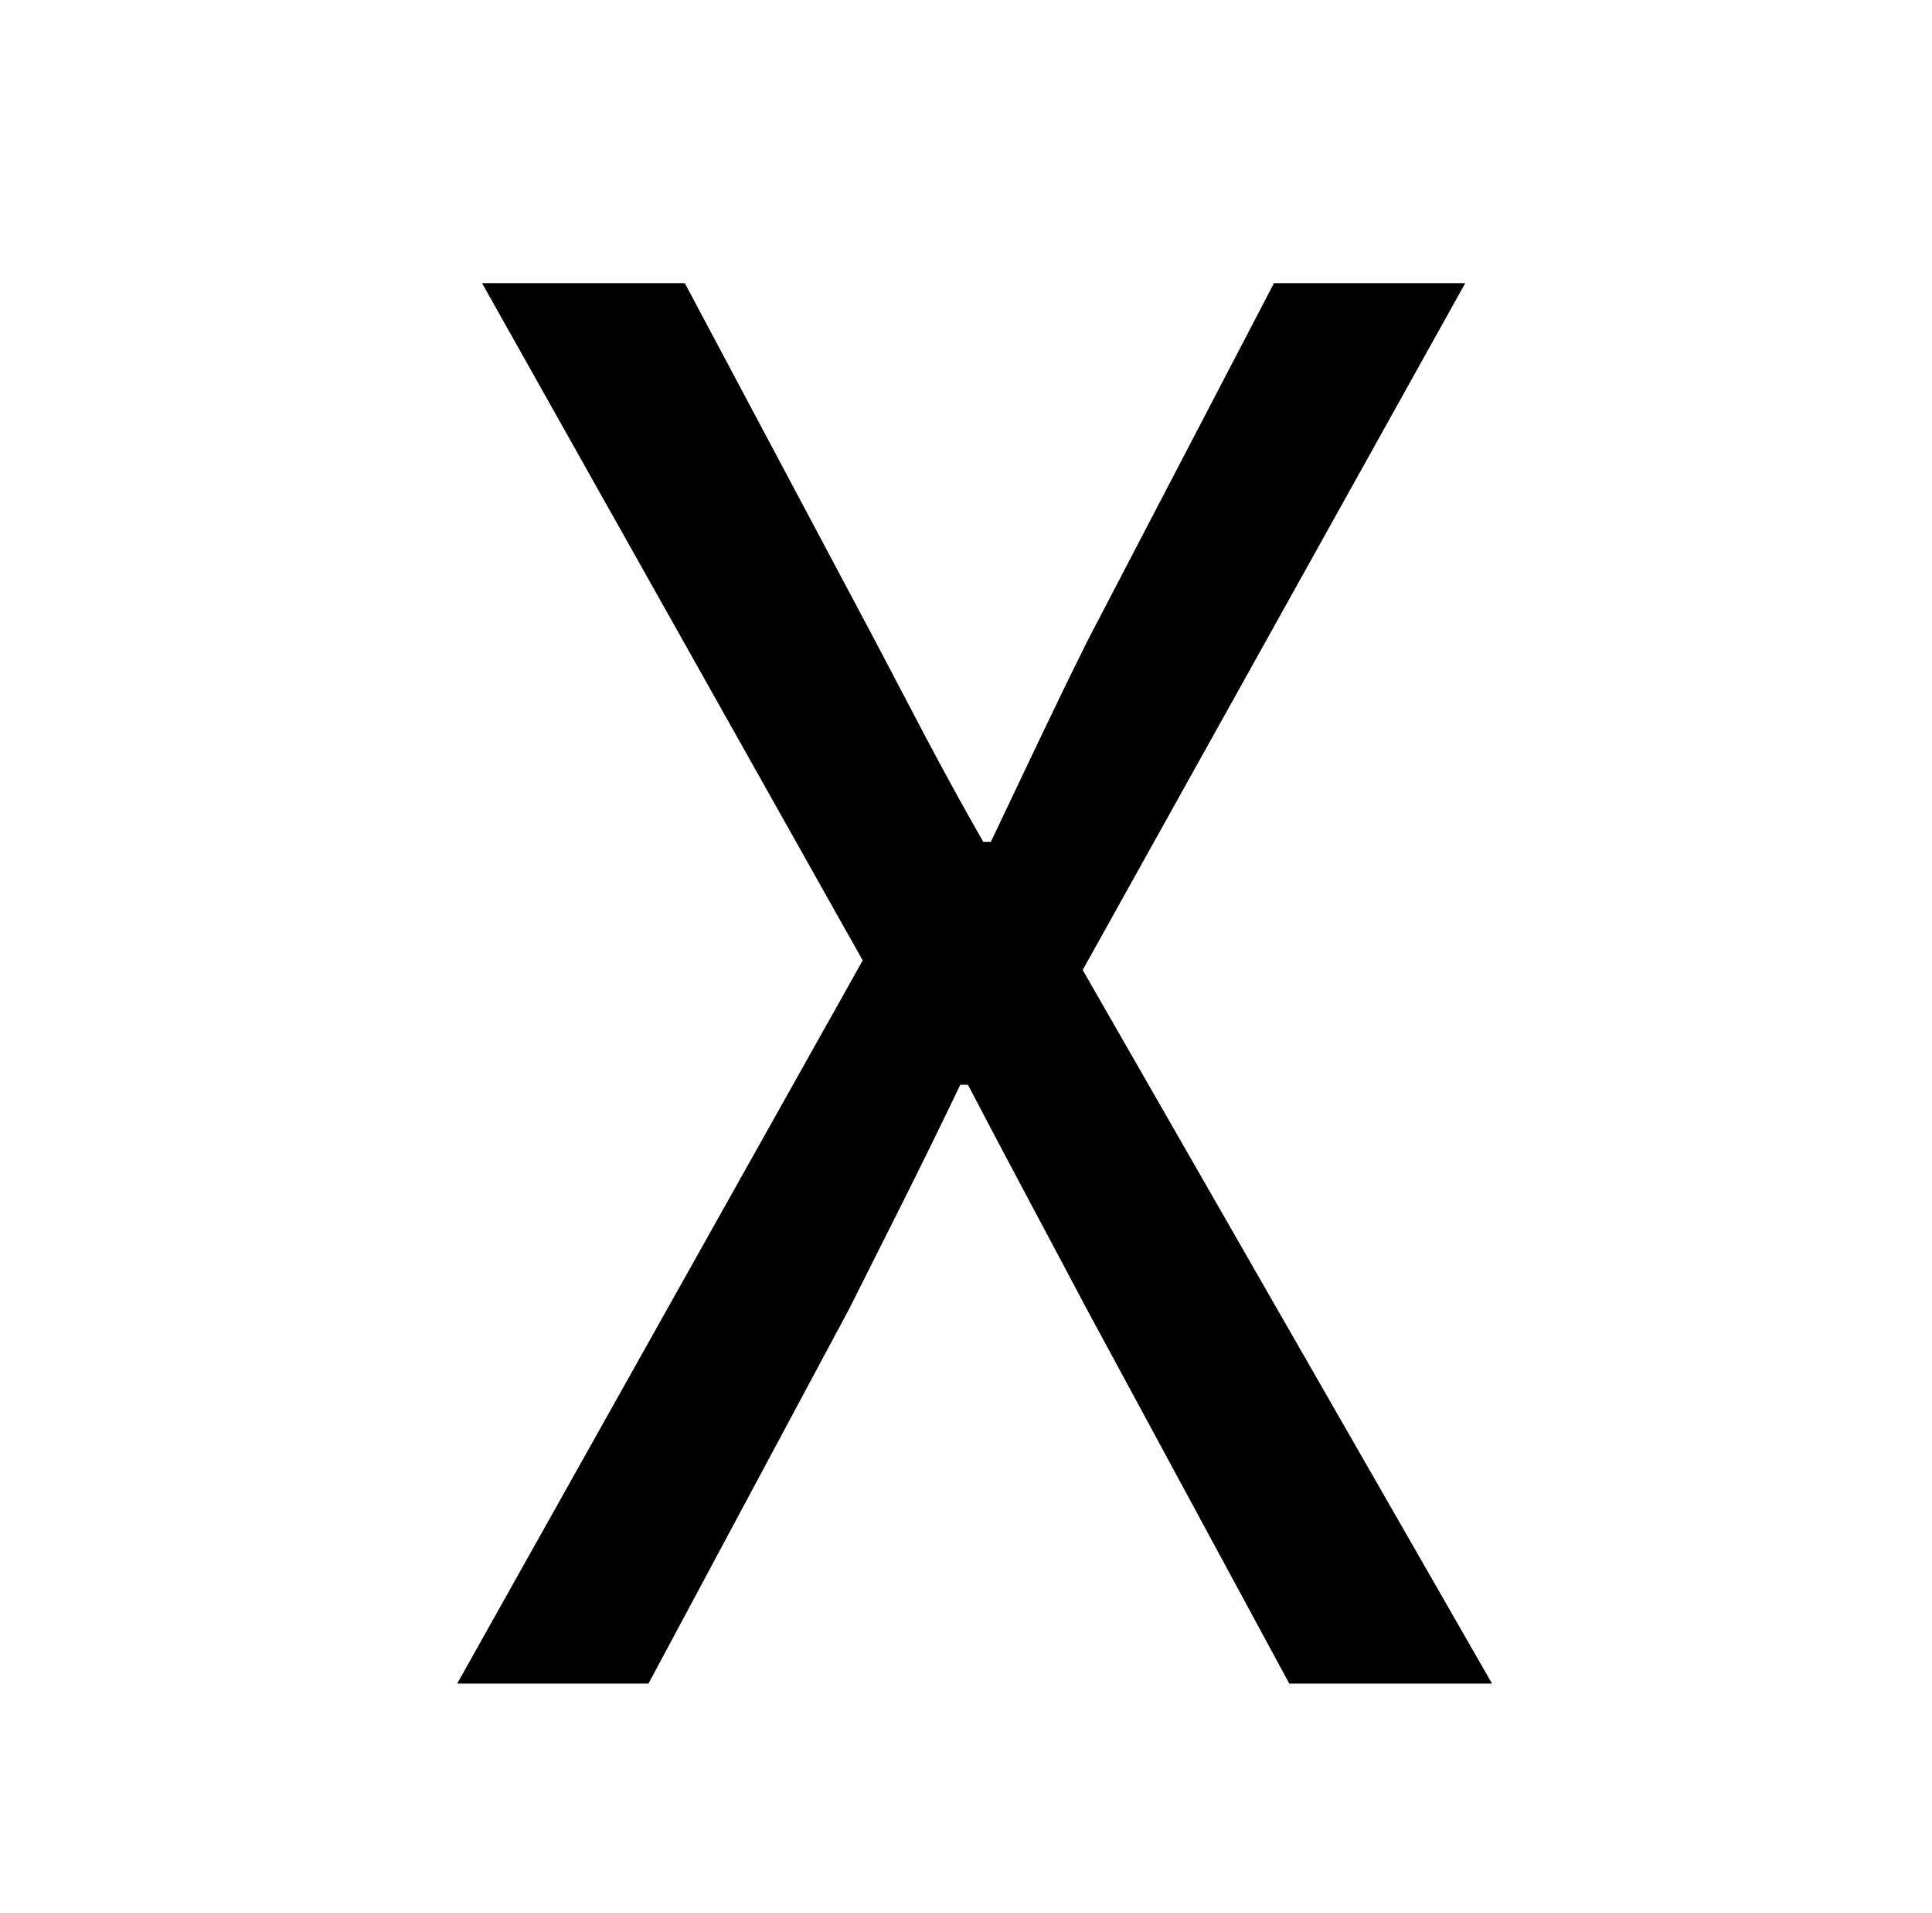 <?xml version="1.0" standalone="no"?>
<!DOCTYPE svg PUBLIC "-//W3C//DTD SVG 1.1//EN" "http://www.w3.org/Graphics/SVG/1.1/DTD/svg11.dtd" >
<svg xmlns="http://www.w3.org/2000/svg" xmlns:xlink="http://www.w3.org/1999/xlink" version="1.1" viewBox="-10 0 1010 1000">
   <path fill="currentColor"
d="M229 880l212 -378l-199 -354h106l99 186c18 34 33 64 57 106h4c20 -42 34 -72 51 -106l97 -186h100l-200 359l214 373h-106l-106 -196c-19 -36 -39 -73 -62 -117h-4c-21 44 -40 81 -58 117l-105 196h-100z" />
</svg>
